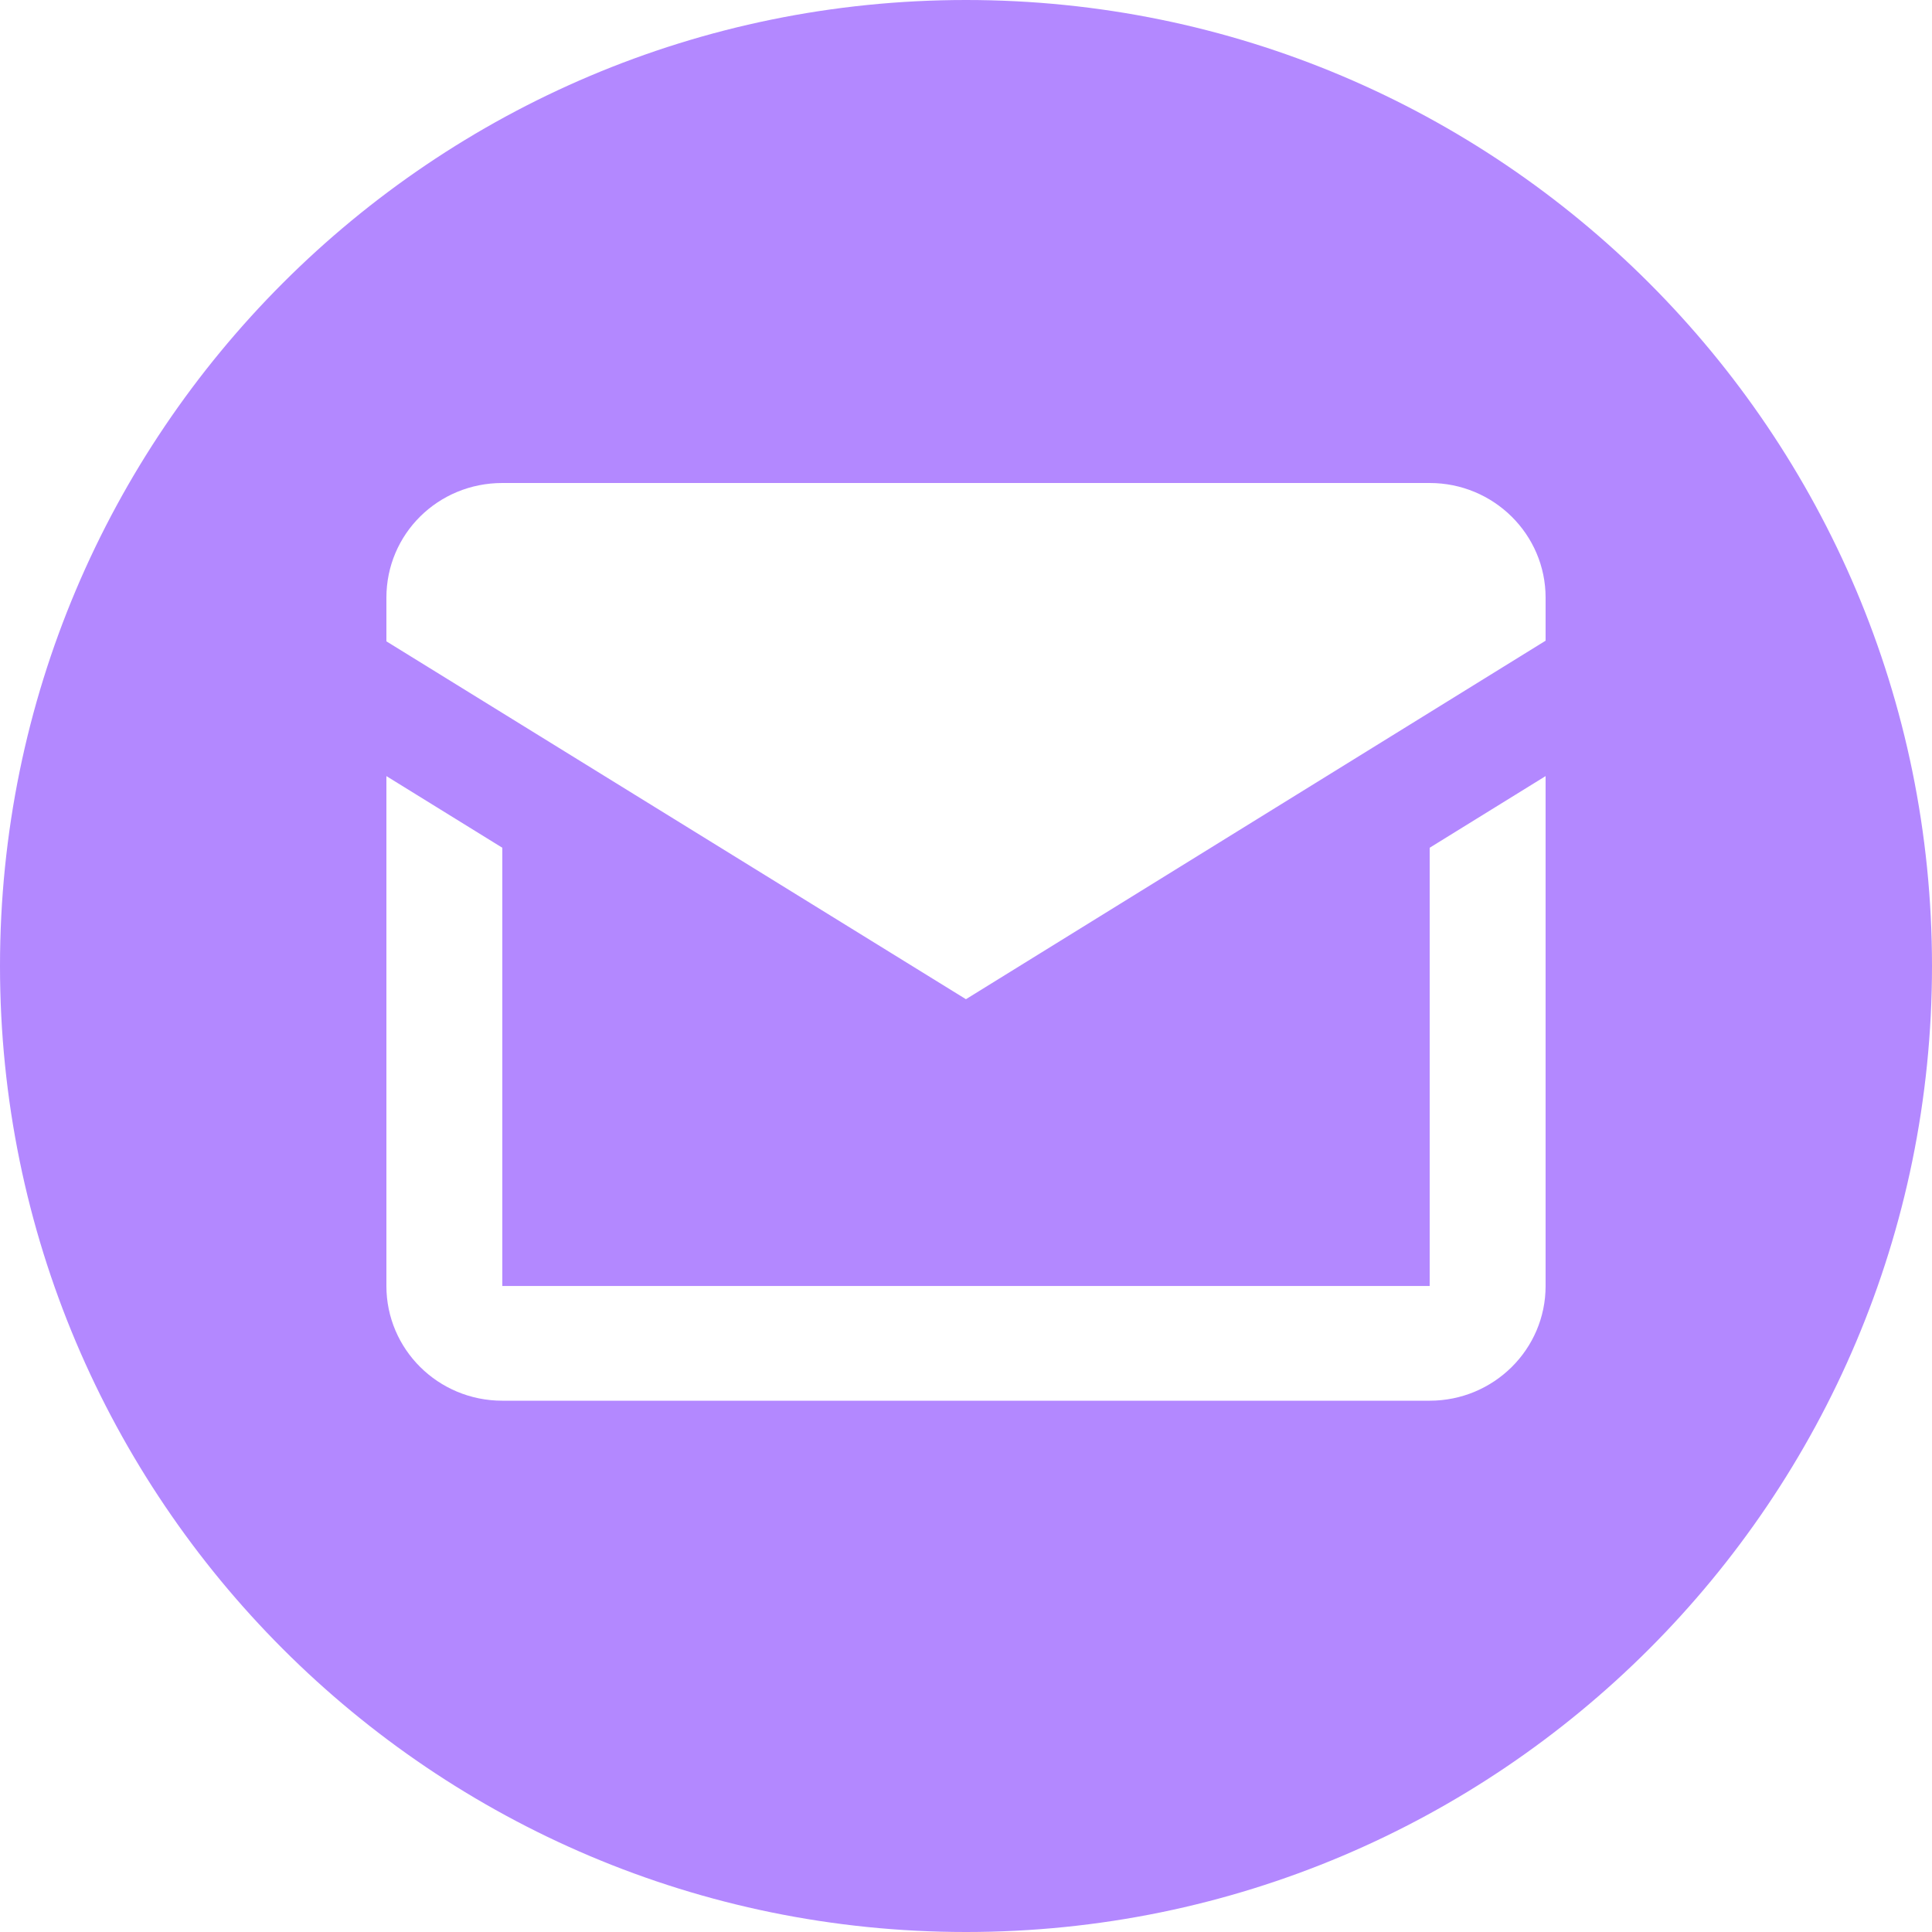 <svg xmlns="http://www.w3.org/2000/svg" width="24" height="24" viewBox="0 0 24 24">
    <path fill="#B388FF" fill-rule="evenodd" d="M12 24C5.373 24 0 18.627 0 12S5.373 0 12 0s12 5.373 12 12-5.373 12-12 12zm0-11.588l7.2-4.453v-.534C19.2 6.638 18.555 6 17.76 6H6.24c-.8 0-1.44.634-1.44 1.425v.542l7.2 4.446zm7.2 3.563V9.641l-1.44.89v5.444H6.24v-5.444l-1.44-.89v6.334c0 .784.64 1.425 1.44 1.425h11.52c.795 0 1.44-.638 1.44-1.425z"/>
</svg>
